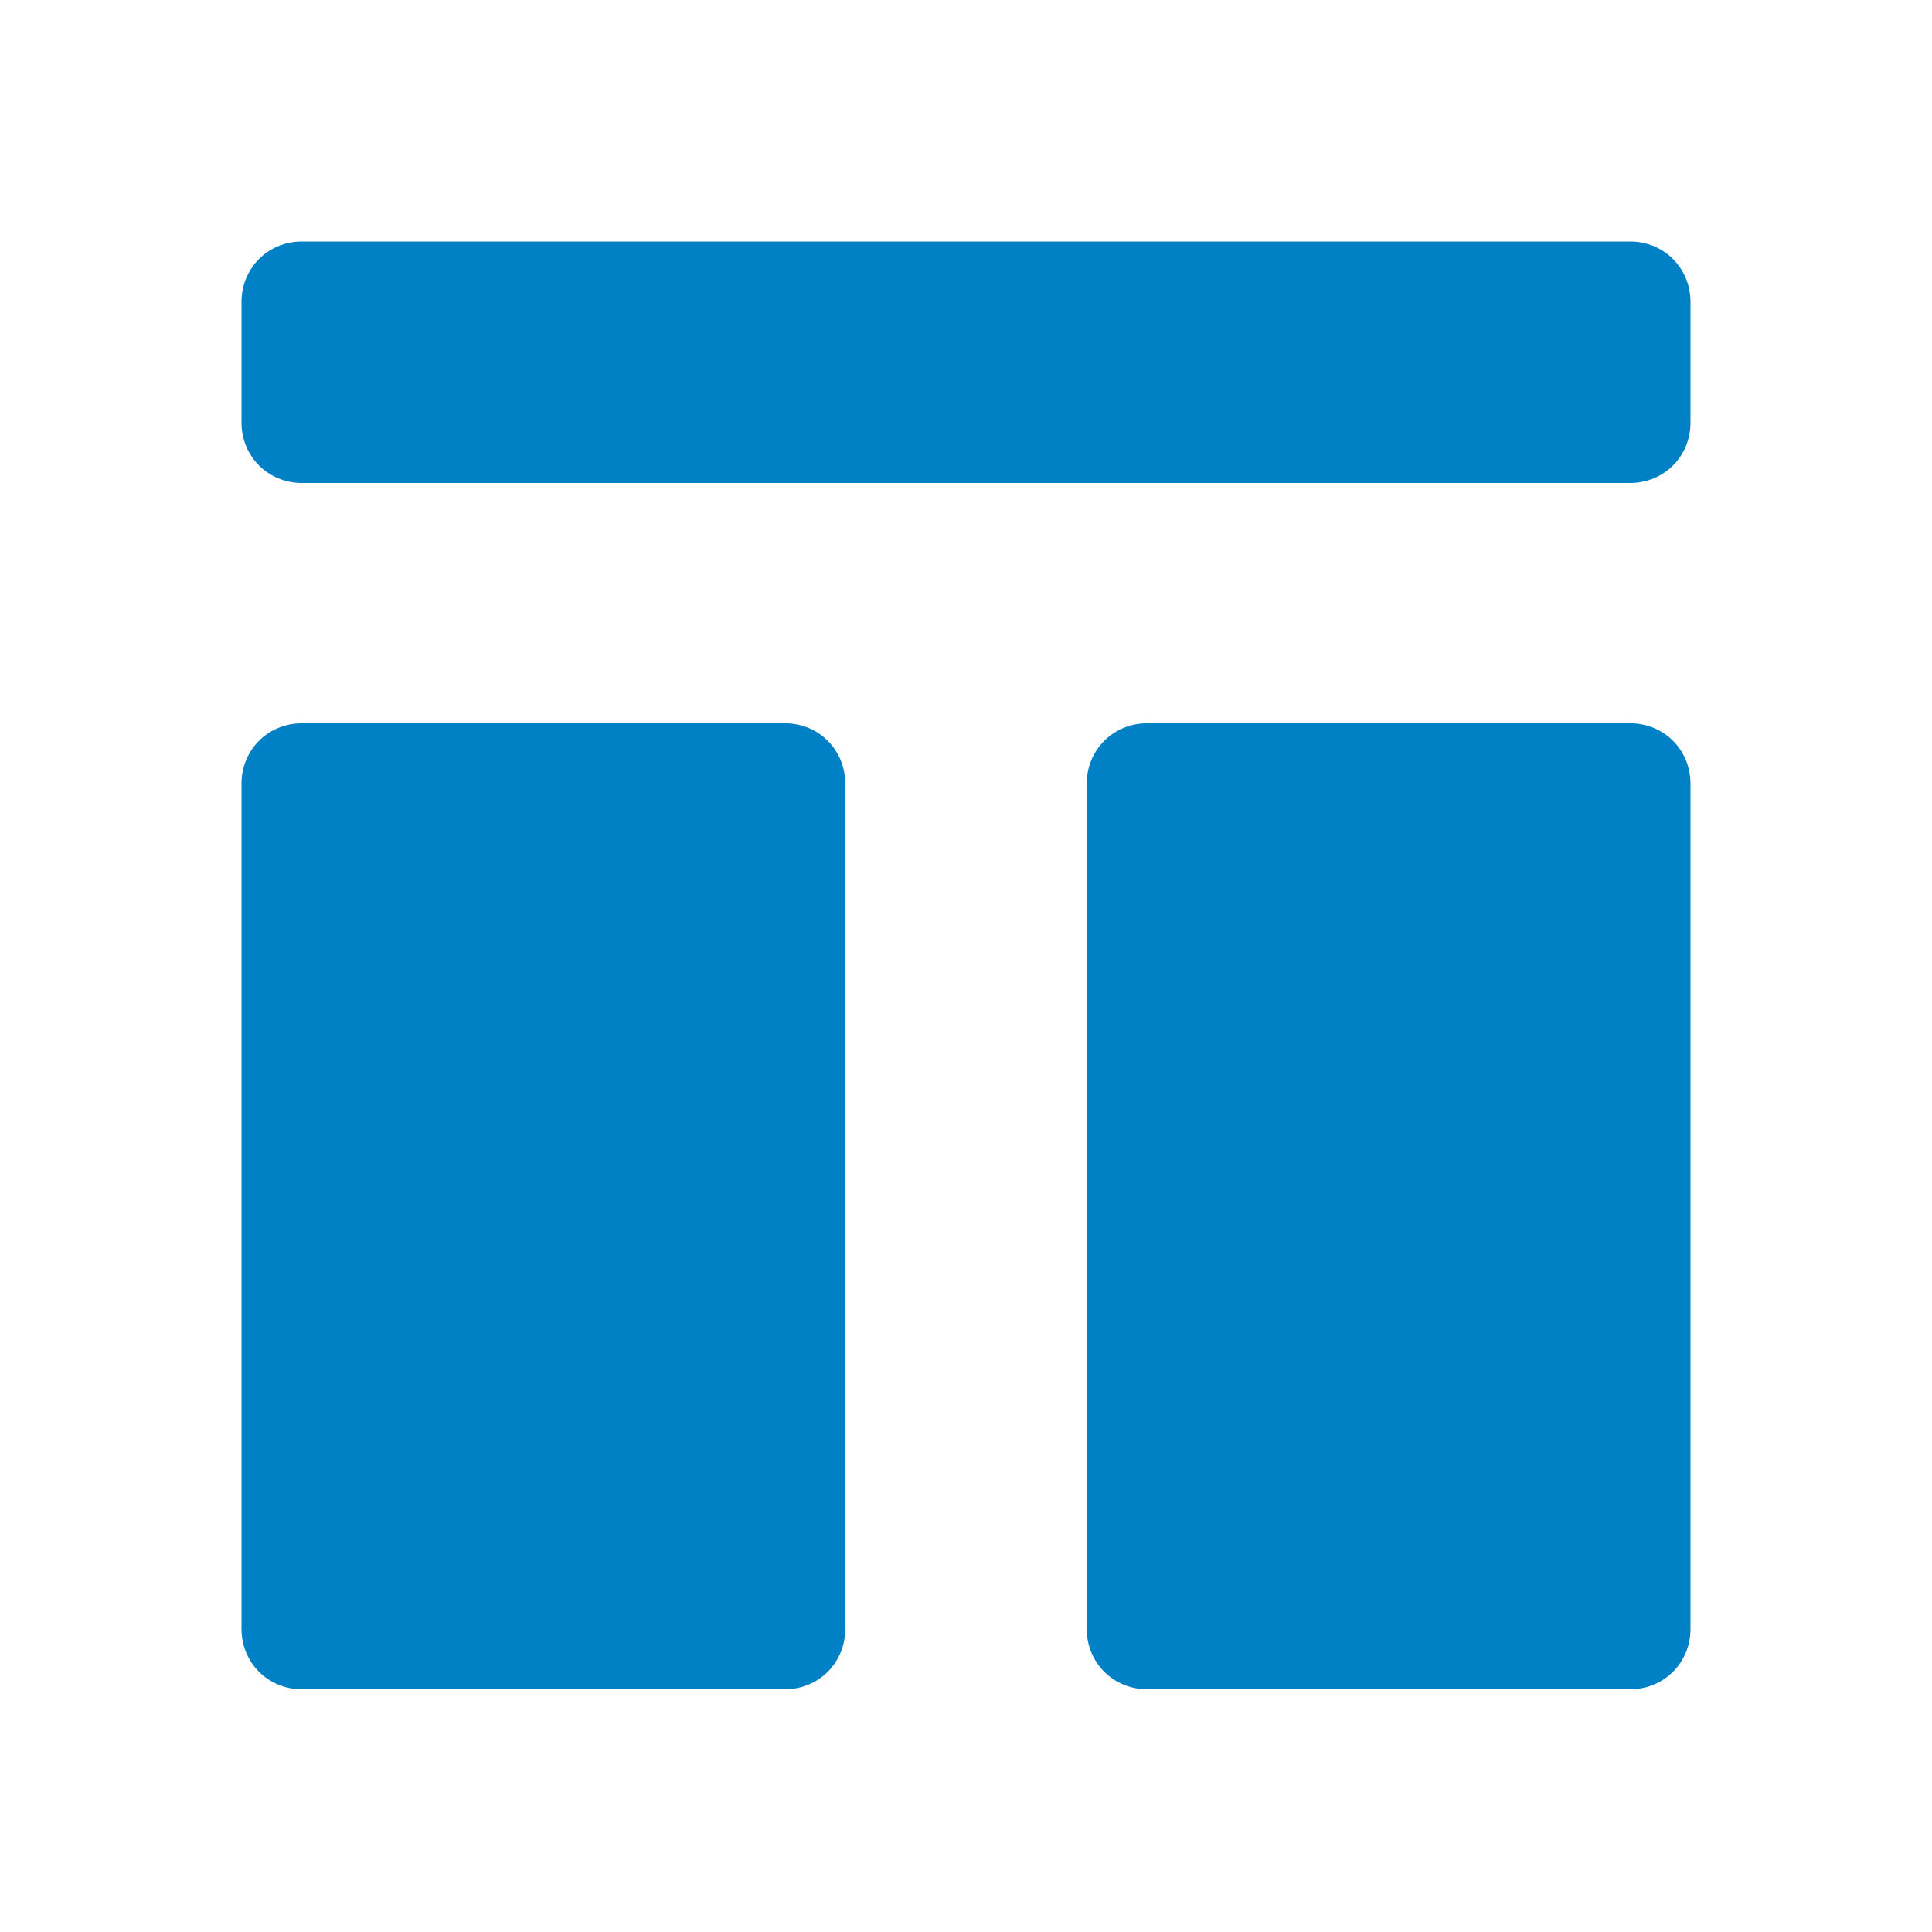<svg xmlns="http://www.w3.org/2000/svg" viewBox="0 0 16 16" width="16" height="16">
<cis-name>layout-horizontal</cis-name>
<cis-semantic>primary</cis-semantic>
<path fill="#0080C5" d="M14,2.5v1C14,3.78,13.78,4,13.5,4h-11C2.22,4,2,3.78,2,3.5v-1C2,2.22,2.22,2,2.5,2h11
	C13.78,2,14,2.22,14,2.5z M6.5,5.99h-4C2.22,5.99,2,6.21,2,6.49v7c0,0.28,0.22,0.5,0.5,0.5h4c0.28,0,0.5-0.22,0.5-0.5v-7
	C7,6.21,6.78,5.99,6.5,5.99z M13.5,5.99h-4C9.22,5.99,9,6.21,9,6.49v7c0,0.28,0.22,0.5,0.5,0.5h4c0.28,0,0.5-0.22,0.5-0.5v-7
	C14,6.21,13.78,5.99,13.5,5.99z"/>
</svg>
